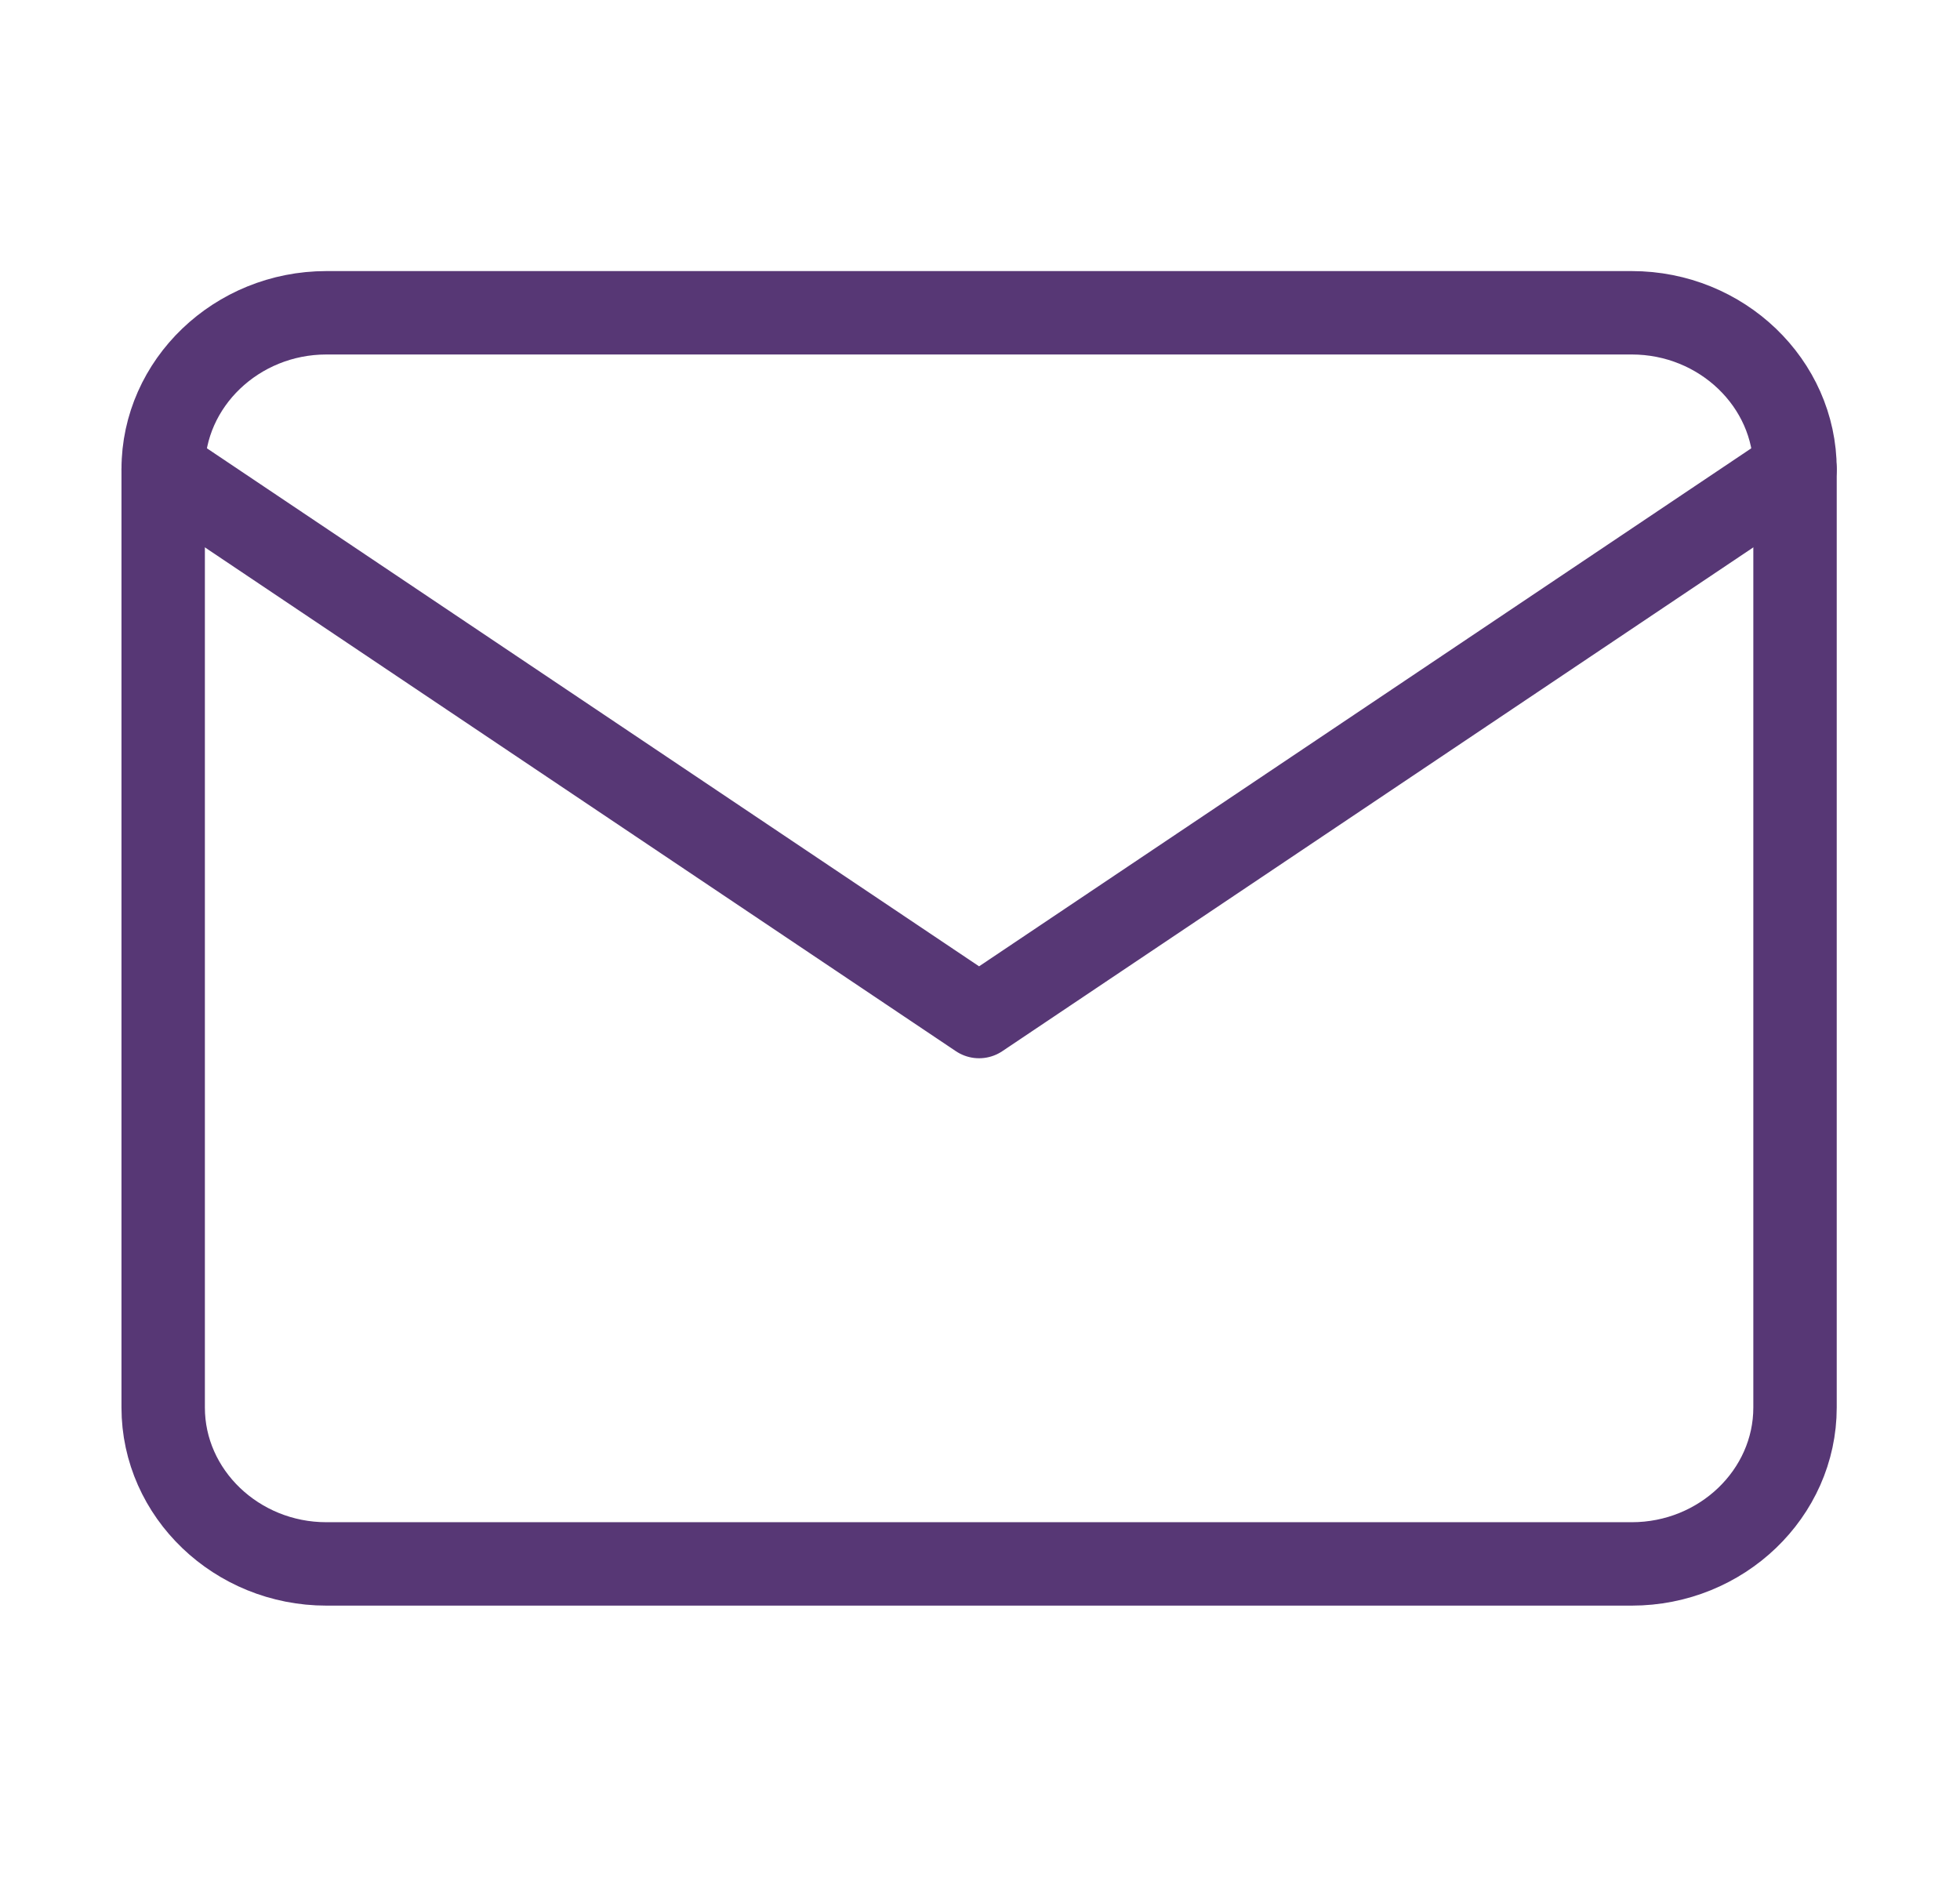 <svg width="47" height="45" viewBox="0 0 47 45" fill="none" xmlns="http://www.w3.org/2000/svg">
<path d="M7.826 7.5H39.13C41.283 7.5 43.044 9.188 43.044 11.25V33.75C43.044 35.812 41.283 37.5 39.13 37.5H7.826C5.674 37.5 3.913 35.812 3.913 33.75V11.25C3.913 9.188 5.674 7.5 7.826 7.5Z" stroke="#573775" stroke-width="2" stroke-linecap="round" stroke-linejoin="round"/>
<path d="M43.044 11.25L23.478 24.375L3.913 11.25" stroke="#573775" stroke-width="2" stroke-linecap="round" stroke-linejoin="round"/>
</svg>
